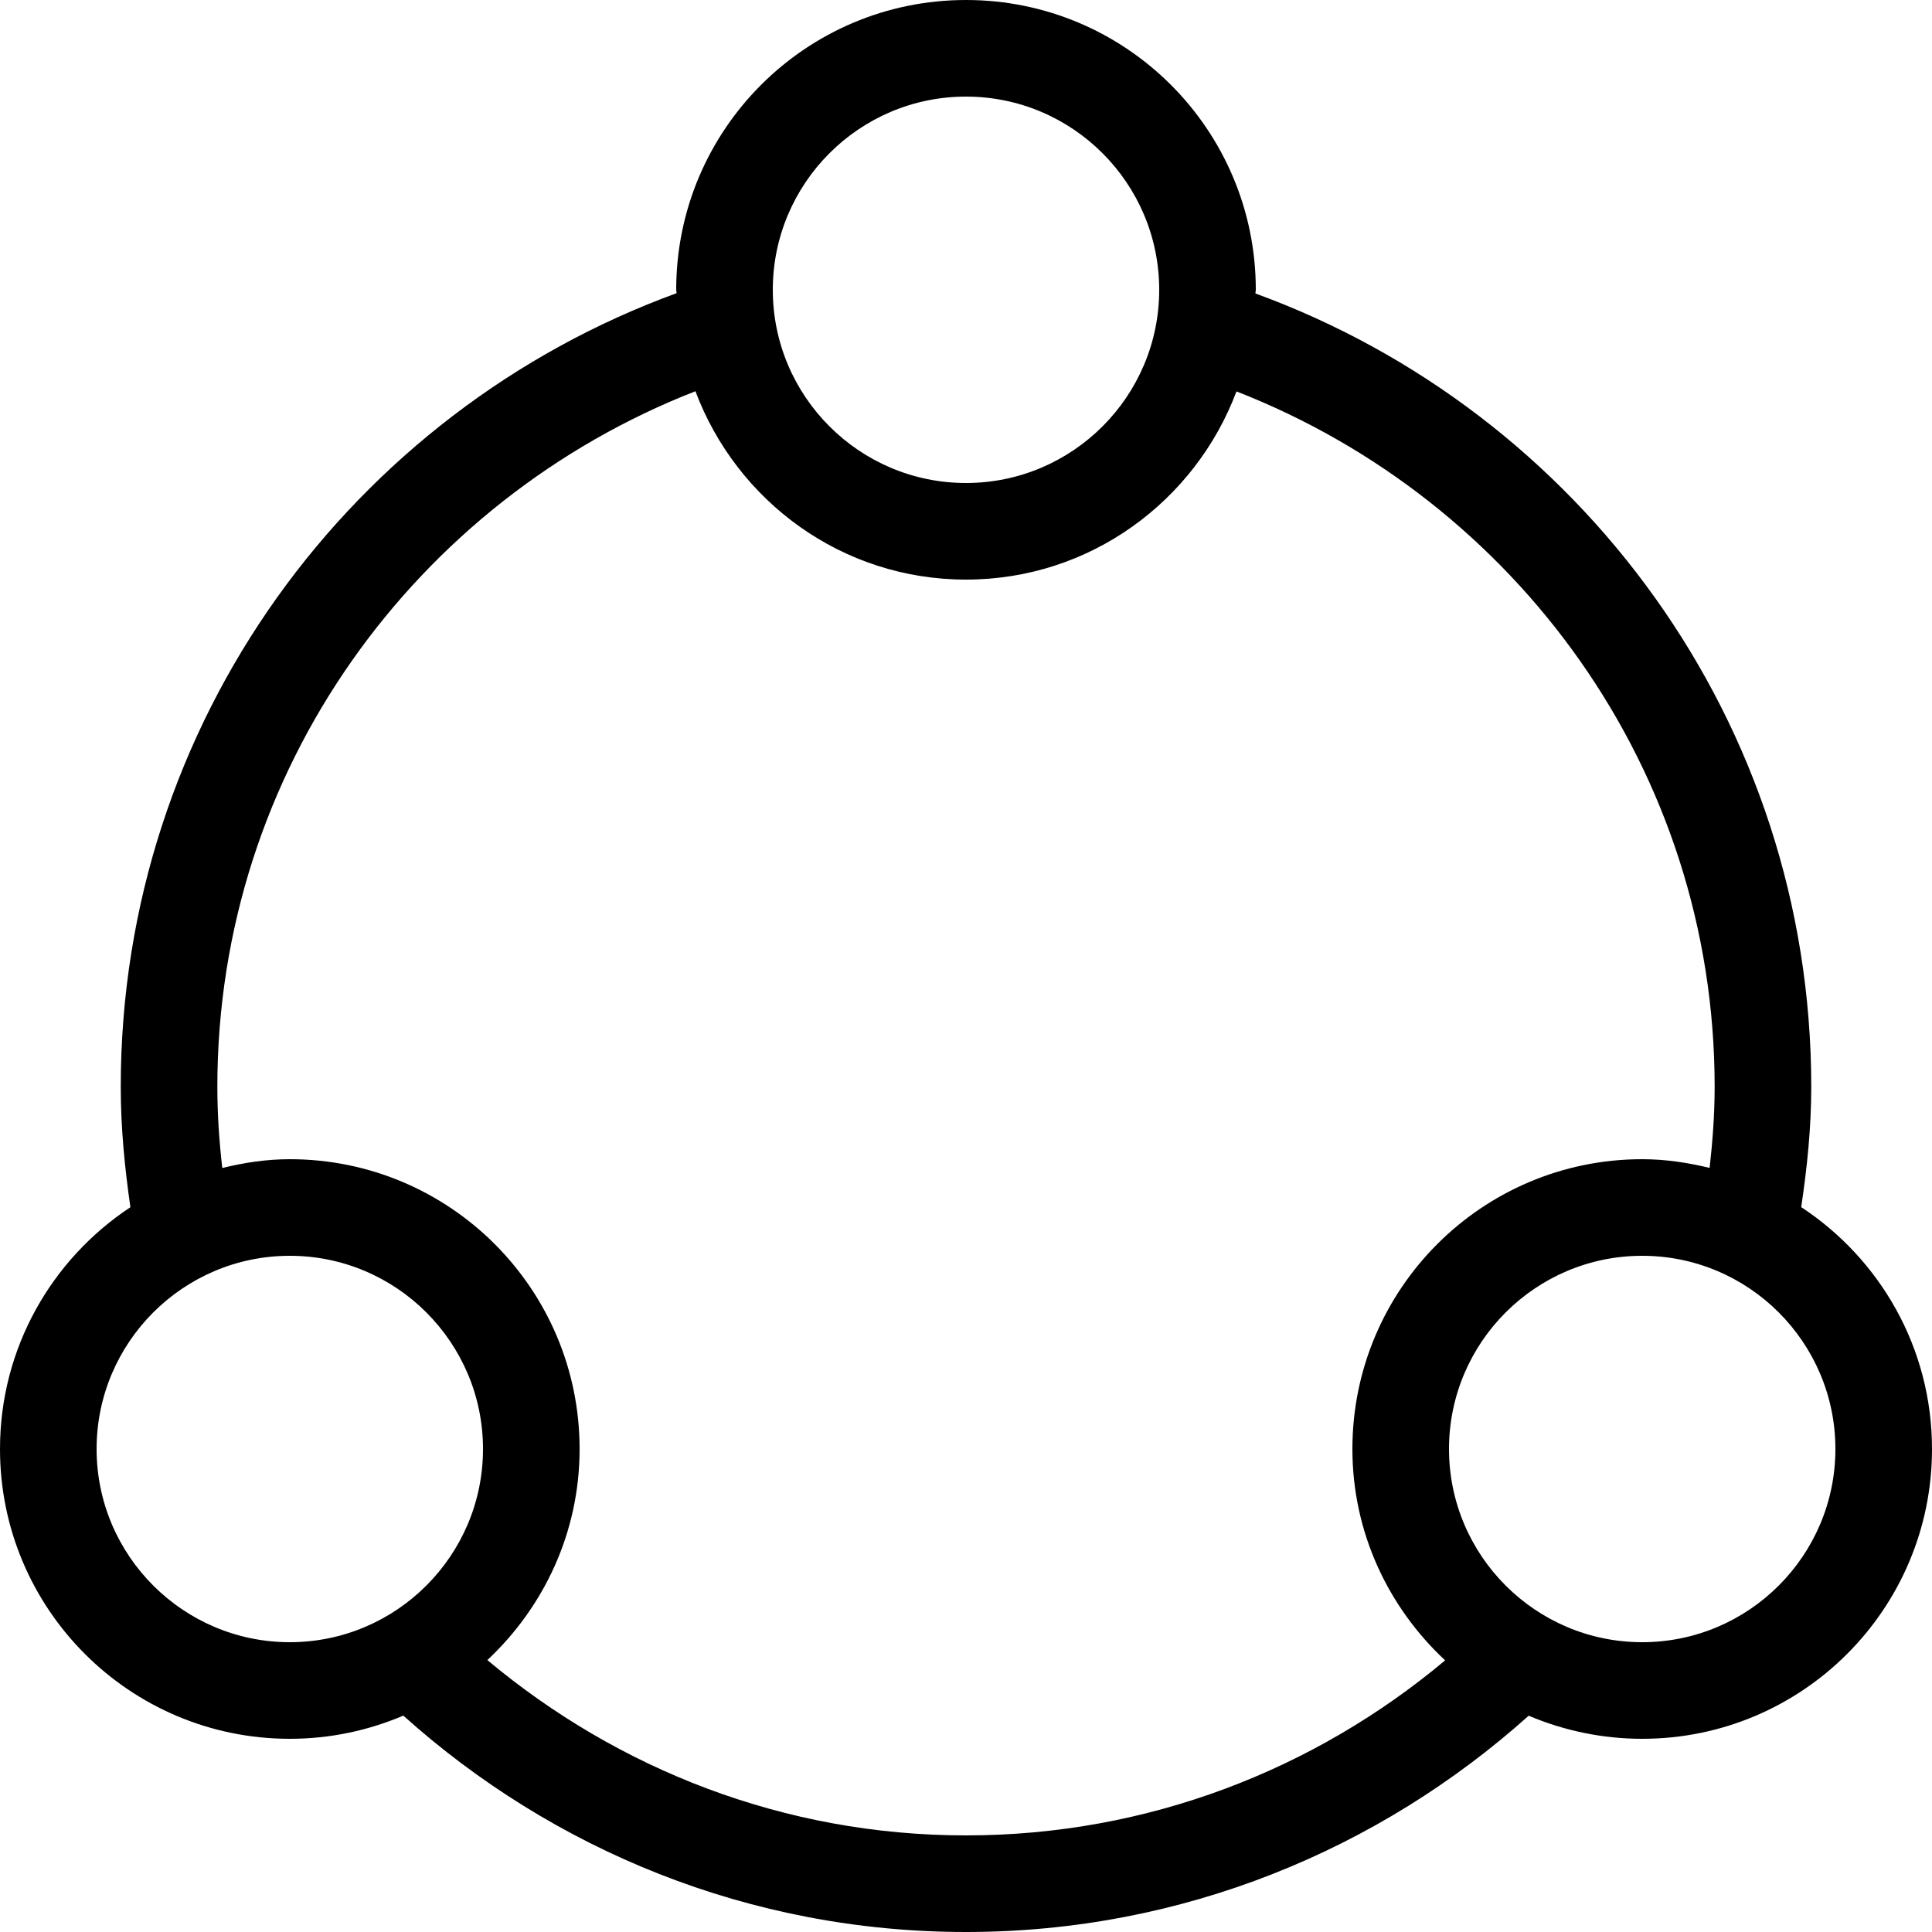 <svg width="20" height="20" viewBox="0 0 20 20" xmlns="http://www.w3.org/2000/svg"><title>meetings/team_20</title><path d="M17 17c-1.103 0-2-.897-2-2 0-1.103.897-2 2-2 1.103 0 2 .897 2 2 0 1.103-.897 2-2 2m-7 2c-1.888 0-3.609-.689-4.955-1.815C5.63 16.637 6 15.864 6 15c0-1.657-1.343-3-3-3-.242 0-.475.036-.699.091-.032-.277-.051-.557-.051-.841 0-3.282 2.062-6.073 4.949-7.2C7.626 5.187 8.714 6 10 6c1.285 0 2.373-.813 2.8-1.948 2.888 1.127 4.95 3.916 4.95 7.198 0 .284-.021.563-.052.84-.224-.054-.456-.09-.698-.09-1.657 0-3 1.343-3 3 0 .866.373 1.641.96 2.188C13.615 18.315 11.888 19 10 19m-9-4c0-1.103.897-2 2-2 1.103 0 2 .897 2 2 0 1.103-.897 2-2 2-1.103 0-2-.897-2-2m9-14c1.103 0 2 .897 2 2 0 1.103-.897 2-2 2-1.103 0-2-.897-2-2 0-1.103.897-2 2-2m8.646 11.496c.061-.408.104-.821.104-1.246 0-3.778-2.398-6.988-5.754-8.212 0-.013.004-.025.004-.038 0-1.657-1.343-3-3-3-1.657 0-3 1.343-3 3 0 .012.004.023.004.035C3.648 4.26 1.25 7.471 1.25 11.25c0 .425.041.839.1 1.247C.537 13.034 0 13.953 0 15c0 1.657 1.343 3 3 3 .417 0 .814-.086 1.175-.24C5.722 19.148 7.758 20 10 20c2.242 0 4.277-.853 5.825-2.239.362.153.758.239 1.175.239 1.657 0 3-1.343 3-3 0-1.048-.539-1.968-1.354-2.504" fill-rule="evenodd"/></svg>